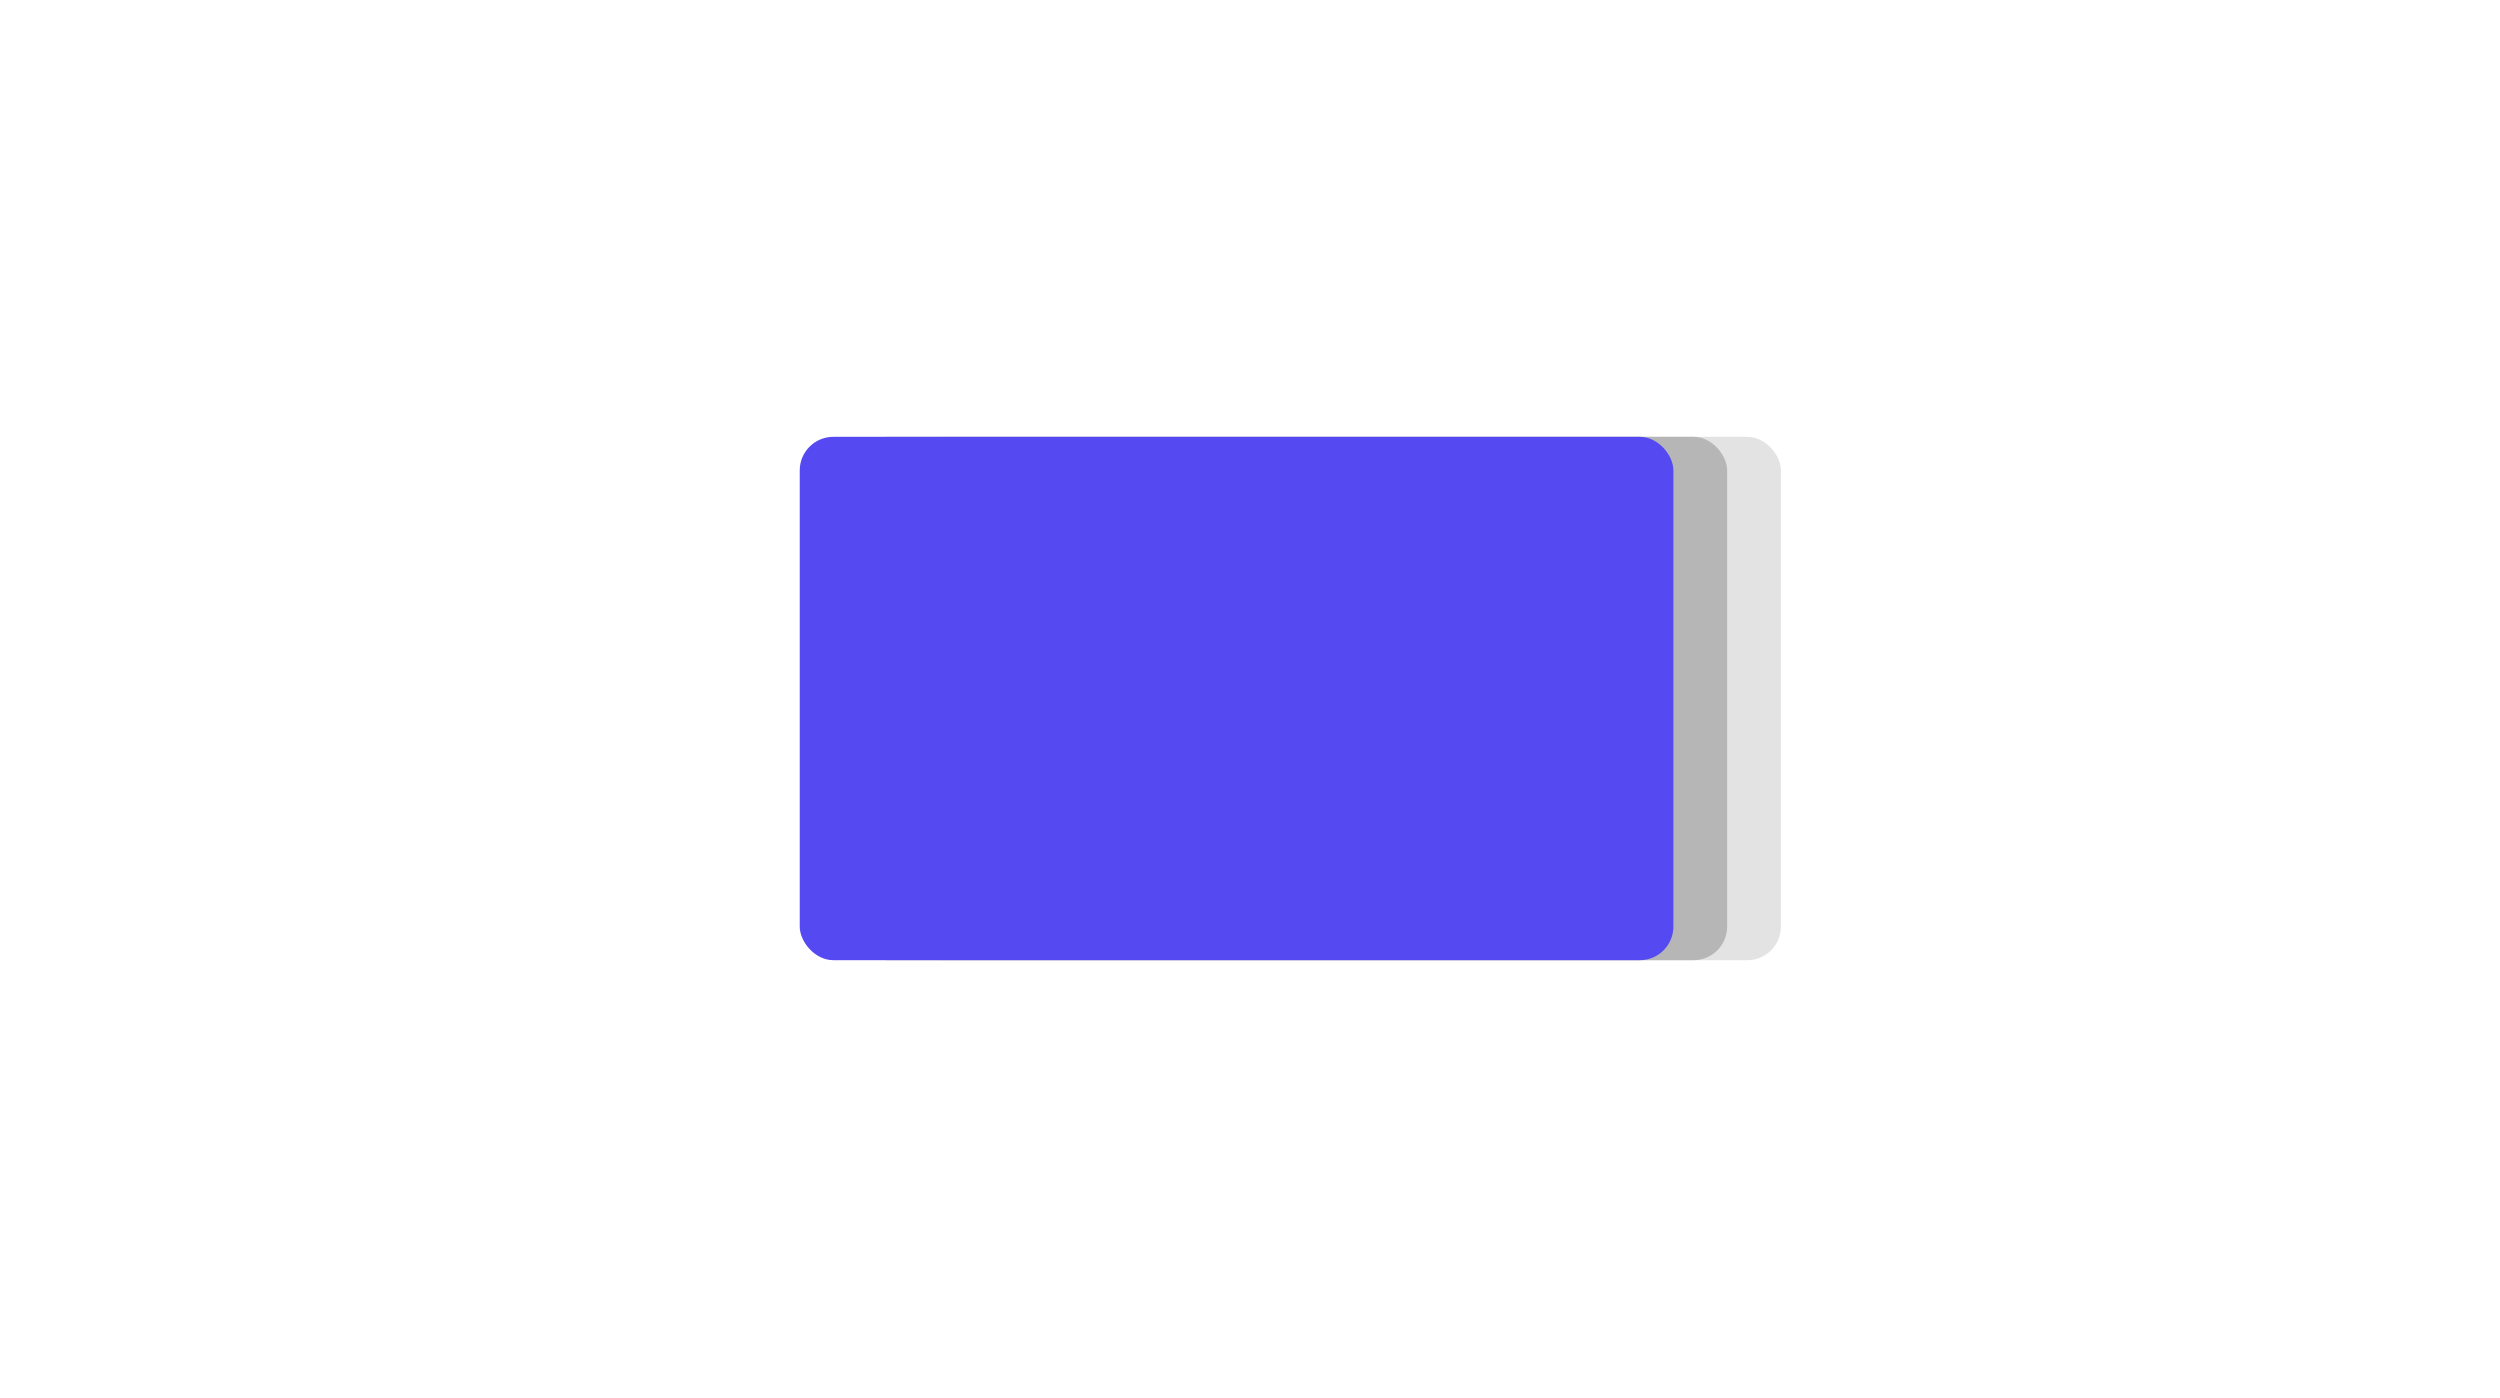<svg width="372" height="208" viewBox="0 0 372 208" fill="none" xmlns="http://www.w3.org/2000/svg">
<rect x="135" y="65" width="130" height="77.875" rx="5" fill="#E3E3E3"/>
<rect x="127" y="65" width="130" height="77.875" rx="5" fill="#B6B6B6"/>
<rect x="119" y="65" width="130" height="77.875" rx="5" fill="#5549F1"/>
</svg>
